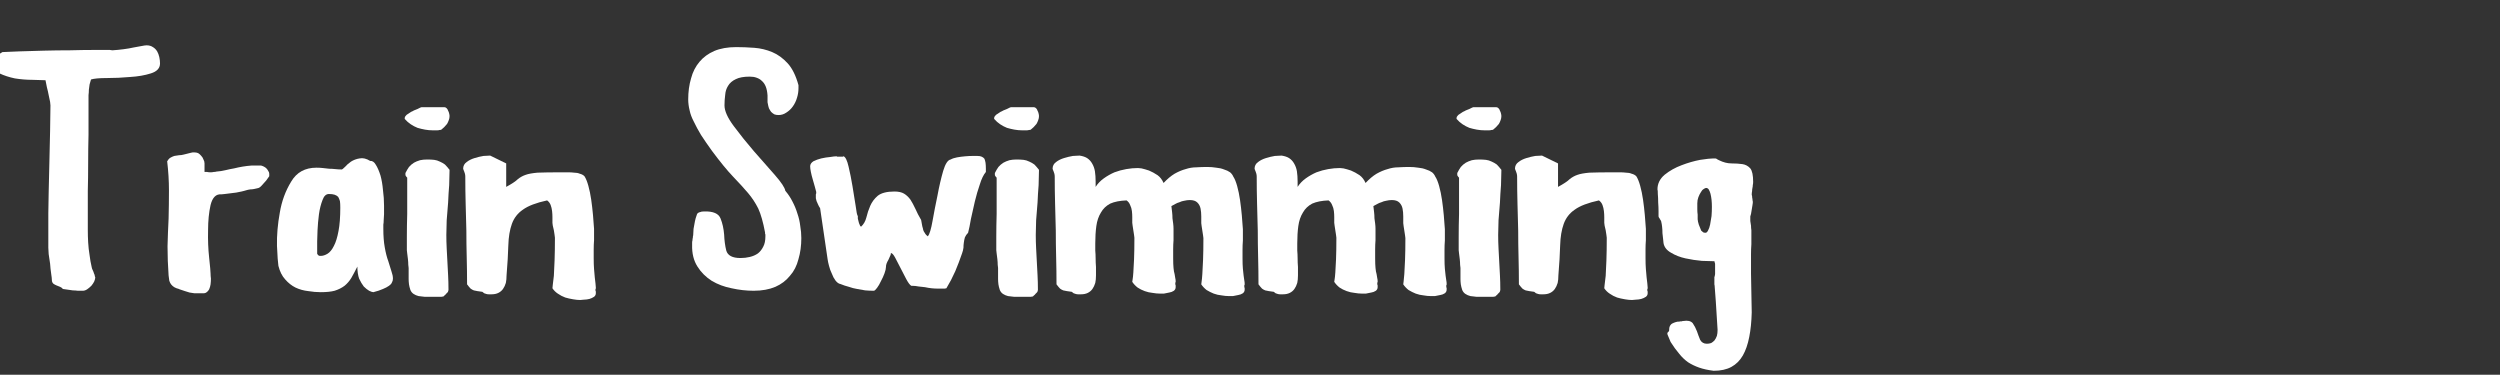 <?xml version="1.0" encoding="UTF-8" standalone="no"?>
<svg xmlns:ffdec="https://www.free-decompiler.com/flash" xmlns:xlink="http://www.w3.org/1999/xlink" ffdec:objectType="text" height="14.75px" width="98.4px" xmlns="http://www.w3.org/2000/svg">
  <rect width="100%" height="100%" fill="#333333" stroke="none"/>
  <g transform="matrix(1.0, 0.0, 0.0, 1.0, -23.15, 0.5)">
    <g transform="matrix(1.0, 0.0, 0.0, 1.0, 22.7, 0.0)">
      <use fill="#ffffff" height="14.75" transform="matrix(0.014, 0.0, 0.0, 0.014, 0.0, 11.0)" width="98.4" xlink:href="#font_Apple_Casual_T0"/>
      <use fill="#ffffff" height="14.75" transform="matrix(0.014, 0.0, 0.0, 0.014, 6.75, 11.0)" width="98.4" xlink:href="#font_Apple_Casual_r0"/>
      <use fill="#ffffff" height="14.75" transform="matrix(0.014, 0.0, 0.0, 0.014, 11.1, 11.0)" width="98.4" xlink:href="#font_Apple_Casual_a0"/>
      <use fill="#ffffff" height="14.75" transform="matrix(0.014, 0.0, 0.0, 0.014, 16.1, 11.0)" width="98.4" xlink:href="#font_Apple_Casual_i0"/>
      <use fill="#ffffff" height="14.75" transform="matrix(0.014, 0.0, 0.0, 0.014, 18.4, 11.0)" width="98.4" xlink:href="#font_Apple_Casual_n0"/>
      <use fill="#ffffff" height="14.75" transform="matrix(0.014, 0.0, 0.0, 0.014, 27.3, 11.0)" width="98.4" xlink:href="#font_Apple_Casual_S0"/>
      <use fill="#ffffff" height="14.75" transform="matrix(0.014, 0.0, 0.0, 0.014, 32.1, 11.0)" width="98.4" xlink:href="#font_Apple_Casual_w0"/>
      <use fill="#ffffff" height="14.75" transform="matrix(0.014, 0.0, 0.0, 0.014, 39.3, 11.0)" width="98.4" xlink:href="#font_Apple_Casual_i0"/>
      <use fill="#ffffff" height="14.75" transform="matrix(0.014, 0.0, 0.0, 0.014, 41.6, 11.0)" width="98.4" xlink:href="#font_Apple_Casual_m0"/>
      <use fill="#ffffff" height="14.75" transform="matrix(0.014, 0.0, 0.0, 0.014, 49.55, 11.0)" width="98.4" xlink:href="#font_Apple_Casual_m0"/>
      <use fill="#ffffff" height="14.75" transform="matrix(0.014, 0.0, 0.0, 0.014, 57.5, 11.0)" width="98.4" xlink:href="#font_Apple_Casual_i0"/>
      <use fill="#ffffff" height="14.75" transform="matrix(0.014, 0.0, 0.0, 0.014, 59.8, 11.0)" width="98.4" xlink:href="#font_Apple_Casual_n0"/>
      <use fill="#ffffff" height="14.75" transform="matrix(0.014, 0.0, 0.0, 0.014, 65.45, 11.0)" width="98.4" xlink:href="#font_Apple_Casual_g0"/>
    </g>
  </g>
  <defs>
    <g id="font_Apple_Casual_T0">
      <path d="M209.0 -9.0 Q206.0 -13.0 201.0 -15.0 196.0 -17.0 191.0 -19.0 186.0 -21.0 182.0 -24.0 178.0 -28.0 178.0 -34.0 178.0 -39.0 176.0 -52.0 174.0 -65.0 173.0 -80.0 171.0 -94.0 169.0 -107.0 168.0 -120.0 168.0 -125.0 L168.0 -222.0 Q168.0 -242.0 169.0 -281.0 170.0 -321.0 171.0 -366.0 172.0 -411.0 173.0 -454.0 174.0 -497.0 174.0 -525.0 174.0 -527.0 173.0 -535.0 171.0 -543.0 169.0 -554.0 167.0 -565.0 164.0 -576.0 162.0 -588.0 160.0 -596.0 L156.0 -596.0 Q146.0 -596.0 123.0 -597.0 99.0 -597.0 74.0 -601.0 50.0 -606.0 31.0 -615.0 12.0 -625.0 12.0 -643.0 12.0 -646.0 13.0 -650.0 15.0 -654.0 18.0 -658.0 21.0 -662.0 26.0 -667.0 32.0 -671.0 39.0 -675.0 56.0 -676.0 87.0 -677.0 118.0 -678.0 155.0 -679.0 192.0 -680.0 229.0 -680.0 266.0 -681.0 295.0 -681.0 305.0 -681.0 314.0 -681.0 323.0 -681.0 329.0 -681.0 336.0 -681.0 341.0 -681.0 346.0 -680.0 348.0 -680.0 364.0 -681.0 379.0 -683.0 395.0 -685.0 408.0 -688.0 420.0 -690.0 430.0 -692.0 440.0 -694.0 444.0 -694.0 455.0 -694.0 462.0 -689.0 469.0 -685.0 474.0 -677.0 478.0 -670.0 480.0 -661.0 482.0 -652.0 482.0 -643.0 482.0 -623.0 456.0 -615.0 431.0 -607.0 398.0 -605.0 365.0 -602.0 333.0 -602.0 301.0 -602.0 288.0 -598.0 286.0 -592.0 284.0 -584.0 283.0 -577.0 282.0 -569.0 282.0 -561.0 281.0 -554.0 281.0 -546.0 281.0 -540.0 L281.0 -522.0 Q281.0 -483.0 281.0 -443.0 280.0 -403.0 280.0 -363.0 280.0 -323.0 279.0 -284.0 279.0 -246.0 279.0 -210.0 279.0 -193.0 279.0 -175.0 279.0 -157.0 280.0 -140.0 281.0 -122.0 284.0 -104.0 286.0 -87.0 290.0 -70.0 290.0 -69.0 291.0 -66.0 293.0 -62.0 295.0 -57.0 296.0 -53.0 298.0 -49.0 299.0 -45.0 299.0 -44.0 L300.0 -42.0 Q300.0 -37.0 297.0 -30.0 294.0 -24.0 289.0 -18.0 283.0 -12.0 277.0 -8.0 271.0 -4.0 265.0 -4.0 258.0 -4.0 251.0 -4.0 244.0 -5.0 237.0 -5.0 230.0 -6.0 223.0 -7.0 216.0 -8.0 209.0 -9.0" fill-rule="evenodd" stroke="none"/>
    </g>
    <g id="font_Apple_Casual_r0">
      <path d="M24.0 -47.0 Q21.0 -89.0 21.0 -129.0 22.0 -168.0 24.0 -207.0 25.0 -247.0 25.0 -286.0 25.0 -326.0 20.0 -368.0 24.0 -375.0 29.0 -378.0 34.0 -381.0 40.0 -383.0 46.0 -384.0 53.0 -385.0 60.0 -385.0 67.0 -387.0 67.0 -387.0 71.0 -388.0 74.0 -389.0 79.0 -390.0 83.0 -391.0 87.0 -392.0 91.0 -393.0 92.0 -393.0 L96.0 -393.0 Q102.0 -393.0 107.0 -391.0 112.0 -388.0 116.0 -383.0 120.0 -379.0 122.0 -373.0 125.0 -368.0 125.0 -362.0 125.0 -354.0 125.0 -353.0 125.0 -351.0 125.0 -351.0 125.0 -350.0 125.0 -348.0 125.0 -347.0 125.0 -338.0 127.0 -338.0 132.0 -338.0 136.0 -337.0 142.0 -337.0 147.0 -337.0 151.0 -338.0 156.0 -338.0 158.0 -339.0 172.0 -340.0 184.0 -343.0 196.0 -346.0 208.0 -348.0 220.0 -351.0 232.0 -353.0 244.0 -355.0 257.0 -356.0 L284.0 -356.0 Q288.0 -355.0 292.0 -353.0 296.0 -351.0 299.0 -348.0 302.0 -345.0 304.0 -341.0 307.0 -337.0 307.0 -333.0 307.0 -332.0 307.0 -331.0 307.0 -330.0 307.0 -329.0 307.0 -328.0 307.0 -327.0 307.0 -326.0 307.0 -326.0 306.0 -324.0 302.0 -319.0 299.0 -314.0 294.0 -309.0 290.0 -304.0 285.0 -299.0 281.0 -295.0 279.0 -294.0 278.0 -293.0 273.0 -292.0 269.0 -291.0 264.0 -290.0 259.0 -289.0 254.0 -289.0 250.0 -288.0 248.0 -288.0 248.0 -288.0 244.0 -287.0 241.0 -286.0 237.0 -285.0 233.0 -284.0 229.0 -283.0 225.0 -282.0 224.0 -282.0 222.0 -282.0 214.0 -280.0 207.0 -279.0 198.0 -278.0 189.0 -277.0 182.0 -276.0 174.0 -275.0 172.0 -275.0 150.0 -277.0 142.0 -245.0 135.0 -214.0 135.0 -174.0 134.0 -133.0 138.0 -97.0 142.0 -60.0 142.0 -52.0 142.0 -46.0 143.0 -38.0 143.0 -30.0 142.0 -22.0 141.0 -15.0 138.0 -8.0 134.0 -1.0 128.0 2.0 127.0 2.0 124.0 3.0 122.0 3.0 119.0 3.0 116.0 3.0 114.0 3.0 112.0 3.0 111.0 3.0 103.0 3.0 96.0 3.0 90.0 2.0 83.0 1.0 76.0 -1.0 70.0 -3.0 63.0 -5.0 55.0 -8.0 55.0 -8.0 54.0 -8.0 54.0 -8.0 54.0 -8.0 54.0 -9.0 54.0 -9.0 53.0 -9.0 53.0 -9.0 45.0 -11.0 40.0 -14.0 35.0 -17.0 31.0 -22.0 28.0 -26.0 26.0 -32.0 25.0 -38.0 24.0 -47.0" fill-rule="evenodd" stroke="none"/>
    </g>
    <g id="font_Apple_Casual_a0">
      <path d="M131.0 -108.0 Q132.0 -106.0 133.0 -105.0 134.0 -103.0 136.0 -103.0 137.0 -102.0 138.0 -102.0 140.0 -102.0 141.0 -102.0 150.0 -102.0 160.0 -108.0 170.0 -114.0 178.0 -130.0 186.0 -145.0 191.0 -172.0 196.0 -198.0 196.0 -238.0 196.0 -249.0 195.0 -256.0 193.0 -263.0 190.0 -268.0 186.0 -272.0 180.0 -274.0 174.0 -276.0 164.0 -276.0 152.0 -276.0 146.0 -259.0 139.0 -241.0 136.0 -219.0 133.0 -196.0 132.0 -174.0 131.0 -152.0 131.0 -143.0 L131.0 -108.0 M244.0 -72.0 Q235.0 -54.0 227.0 -40.0 219.0 -27.0 208.0 -18.0 196.0 -9.0 180.0 -4.0 165.0 0.0 141.0 0.0 124.0 0.0 106.0 -3.0 87.0 -5.0 70.0 -13.0 54.0 -21.0 41.0 -36.0 28.0 -50.0 22.0 -74.0 20.0 -86.0 18.0 -130.0 17.0 -175.0 26.0 -224.0 34.0 -272.0 58.0 -311.0 81.0 -350.0 129.0 -350.0 138.0 -350.0 147.0 -349.0 156.0 -348.0 165.0 -347.0 173.0 -347.0 182.0 -346.0 191.0 -345.0 200.0 -345.0 202.0 -345.0 209.0 -352.0 216.0 -360.0 226.0 -367.0 237.0 -374.0 250.0 -376.0 264.0 -379.0 280.0 -369.0 289.0 -370.0 296.0 -358.0 303.0 -347.0 309.0 -328.0 314.0 -310.0 316.0 -287.0 319.0 -265.0 319.0 -243.0 319.0 -228.0 319.0 -219.0 318.0 -209.0 318.0 -202.0 318.0 -195.0 317.0 -190.0 317.0 -184.0 317.0 -178.0 317.0 -148.0 321.0 -126.0 325.0 -103.0 331.0 -87.0 336.0 -70.0 340.0 -58.0 344.0 -47.0 344.0 -38.0 344.0 -32.0 341.0 -27.0 339.0 -22.0 333.0 -18.0 326.0 -13.0 316.0 -9.0 305.0 -4.0 289.0 0.0 285.0 0.0 277.0 -4.0 270.0 -8.0 262.0 -16.0 255.0 -25.0 249.0 -38.0 244.0 -52.0 244.0 -72.0" fill-rule="evenodd" stroke="none"/>
    </g>
    <g id="font_Apple_Casual_i0">
      <path d="M20.0 -490.0 Q20.0 -493.0 23.0 -496.0 25.0 -499.0 29.0 -501.0 32.0 -503.0 35.0 -505.0 38.0 -507.0 38.0 -507.0 41.0 -508.0 46.0 -511.0 51.0 -513.0 56.0 -515.0 60.0 -517.0 64.0 -519.0 67.0 -520.0 67.0 -520.0 L132.0 -520.0 Q135.0 -520.0 138.0 -517.0 141.0 -514.0 142.0 -510.0 144.0 -507.0 145.0 -502.0 146.0 -498.0 146.0 -495.0 146.0 -489.0 144.0 -484.0 142.0 -478.0 139.0 -473.0 135.0 -468.0 131.0 -464.0 127.0 -460.0 123.0 -457.0 122.0 -456.0 118.0 -456.0 115.0 -455.0 111.0 -455.0 107.0 -455.0 104.0 -455.0 100.0 -455.0 99.0 -455.0 88.0 -455.0 77.0 -457.0 66.0 -459.0 56.0 -462.0 46.0 -466.0 37.0 -472.0 28.0 -478.0 20.0 -487.0 L20.0 -490.0 M27.0 -322.0 Q26.0 -323.0 25.0 -324.0 24.0 -326.0 23.0 -327.0 22.0 -328.0 22.0 -330.0 22.0 -331.0 22.0 -332.0 L22.0 -335.0 Q27.0 -345.0 32.0 -352.0 38.0 -359.0 46.0 -364.0 53.0 -368.0 63.0 -371.0 72.0 -373.0 83.0 -373.0 94.0 -373.0 103.0 -372.0 111.0 -371.0 119.0 -367.0 126.0 -364.0 133.0 -359.0 139.0 -353.0 146.0 -344.0 L146.0 -342.0 Q146.0 -325.0 145.0 -301.0 143.0 -277.0 142.0 -252.0 140.0 -226.0 138.0 -202.0 137.0 -178.0 137.0 -161.0 137.0 -142.0 138.0 -123.0 139.0 -104.0 140.0 -85.0 141.0 -66.0 142.0 -47.0 143.0 -28.0 143.0 -9.0 143.0 -8.0 143.0 -7.0 143.0 -6.0 143.0 -5.0 142.0 -4.0 142.0 -3.0 142.0 -2.0 142.0 -2.0 142.0 -1.0 140.0 1.0 138.0 3.0 136.0 5.0 134.0 8.0 132.0 9.0 130.0 11.0 129.0 12.0 127.0 12.0 123.0 13.0 118.0 13.0 114.0 13.0 109.0 13.0 104.0 13.0 100.0 13.0 98.0 13.0 L91.0 13.0 Q84.0 13.0 76.0 13.0 67.0 12.0 59.0 11.0 51.0 9.0 45.0 5.0 39.0 1.0 36.0 -6.0 33.0 -15.0 32.0 -22.0 31.0 -30.0 31.0 -37.0 31.0 -44.0 31.0 -52.0 31.0 -59.0 31.0 -68.0 31.0 -69.0 30.0 -77.0 30.0 -84.0 29.0 -93.0 28.0 -102.0 27.0 -109.0 26.0 -116.0 26.0 -118.0 26.0 -127.0 26.0 -156.0 26.0 -186.0 27.0 -220.0 27.0 -253.0 27.0 -283.0 27.0 -313.0 27.0 -322.0" fill-rule="evenodd" stroke="none"/>
    </g>
    <g id="font_Apple_Casual_n0">
      <path d="M271.0 -11.0 Q271.0 -12.0 272.0 -21.0 273.0 -29.0 275.0 -46.0 276.0 -63.0 277.0 -89.0 278.0 -116.0 278.0 -153.0 278.0 -155.0 277.0 -161.0 276.0 -167.0 275.0 -174.0 273.0 -181.0 272.0 -187.0 271.0 -193.0 271.0 -195.0 271.0 -202.0 271.0 -211.0 271.0 -219.0 270.0 -228.0 269.0 -237.0 266.0 -245.0 263.0 -253.0 256.0 -258.0 210.0 -248.0 188.0 -232.0 166.0 -217.0 157.0 -192.0 148.0 -167.0 147.0 -132.0 146.0 -96.0 142.0 -47.0 142.0 -35.0 140.0 -26.0 137.0 -16.0 132.0 -9.0 127.0 -2.0 119.0 2.0 111.0 6.0 100.0 6.0 96.0 6.0 92.0 6.0 88.0 6.0 85.0 5.0 82.0 4.0 79.0 3.0 76.0 1.0 74.0 -1.0 65.0 -2.0 60.0 -3.0 54.0 -4.0 50.0 -5.0 45.0 -7.0 41.0 -10.0 37.0 -14.0 31.0 -22.0 31.0 -60.0 30.0 -98.0 29.0 -136.0 29.0 -173.0 28.0 -211.0 27.0 -249.0 26.0 -287.0 26.0 -325.0 26.0 -329.0 25.0 -333.0 24.0 -336.0 23.0 -339.0 22.0 -342.0 21.0 -344.0 20.0 -346.0 20.0 -347.0 20.0 -359.0 30.0 -366.0 39.0 -373.0 52.0 -377.0 65.0 -381.0 77.0 -383.0 90.0 -384.0 96.0 -384.0 L141.0 -362.0 141.0 -296.0 Q165.0 -309.0 174.0 -318.0 184.0 -326.0 196.0 -330.0 207.0 -334.0 229.0 -336.0 252.0 -337.0 301.0 -337.0 307.0 -337.0 315.0 -337.0 324.0 -337.0 332.0 -336.0 341.0 -336.0 348.0 -333.0 356.0 -331.0 361.0 -326.0 367.0 -317.0 372.0 -299.0 377.0 -281.0 380.0 -260.0 383.0 -239.0 385.0 -217.0 387.0 -196.0 388.0 -178.0 388.0 -175.0 388.0 -167.0 388.0 -158.0 388.0 -146.0 387.0 -134.0 387.0 -120.0 387.0 -107.0 387.0 -95.0 387.0 -78.0 388.0 -65.0 389.0 -52.0 390.0 -42.0 391.0 -32.0 392.0 -25.0 393.0 -17.0 393.0 -13.0 393.0 -12.0 393.0 -12.0 393.0 -11.0 393.0 -10.0 392.0 -9.0 392.0 -9.0 392.0 -8.0 392.0 -8.0 392.0 -6.0 392.0 -5.0 392.0 -3.0 393.0 -2.0 393.0 0.0 393.0 1.0 393.0 2.0 393.0 3.0 393.0 9.0 388.0 13.0 382.0 17.0 375.0 19.0 367.0 21.0 360.0 21.0 353.0 22.0 349.0 22.0 340.0 22.0 329.0 20.0 317.0 18.0 307.0 15.0 296.0 11.0 286.0 4.0 277.0 -2.0 271.0 -11.0" fill-rule="evenodd" stroke="none"/>
    </g>
    <g id="font_Apple_Casual_S0">
      <path d="M62.0 -227.0 Q100.0 -228.0 108.0 -207.0 116.0 -187.0 118.0 -162.0 119.0 -137.0 124.0 -117.0 130.0 -96.0 164.0 -96.0 178.0 -96.0 190.0 -99.0 203.0 -102.0 213.0 -109.0 222.0 -116.0 228.0 -128.0 234.0 -139.0 234.0 -157.0 234.0 -158.0 234.0 -159.0 234.0 -161.0 234.0 -162.0 233.0 -164.0 233.0 -165.0 233.0 -166.0 233.0 -168.0 225.0 -211.0 214.0 -235.0 202.0 -259.0 185.0 -279.0 168.0 -299.0 143.0 -325.0 119.0 -350.0 84.0 -397.0 66.0 -422.0 53.0 -442.0 41.0 -462.0 33.0 -479.0 24.0 -496.0 21.0 -511.0 17.0 -527.0 17.0 -542.0 17.0 -574.0 25.0 -601.0 32.0 -628.0 49.0 -648.0 65.0 -667.0 90.0 -678.0 116.0 -689.0 152.0 -689.0 176.0 -689.0 203.0 -687.0 229.0 -685.0 253.0 -675.0 277.0 -665.0 297.0 -643.0 316.0 -622.0 327.0 -582.0 L327.0 -573.0 Q327.0 -560.0 323.0 -547.0 319.0 -533.0 311.0 -522.0 304.0 -512.0 293.0 -505.0 283.0 -498.0 271.0 -498.0 264.0 -498.0 259.0 -500.0 254.0 -503.0 250.0 -507.0 247.0 -511.0 244.0 -517.0 242.0 -523.0 241.0 -529.0 L240.0 -534.0 240.0 -553.0 Q239.0 -568.0 235.0 -578.0 231.0 -588.0 224.0 -594.0 218.0 -600.0 209.0 -603.0 201.0 -606.0 190.0 -606.0 165.0 -606.0 151.0 -599.0 136.0 -592.0 129.0 -580.0 122.0 -569.0 121.0 -555.0 119.0 -540.0 119.0 -525.0 119.0 -502.0 145.0 -467.0 171.0 -432.0 202.0 -396.0 234.0 -360.0 261.0 -329.0 288.0 -298.0 290.0 -285.0 302.0 -271.0 310.0 -255.0 319.0 -238.0 324.0 -221.0 330.0 -204.0 332.0 -186.0 335.0 -169.0 335.0 -152.0 335.0 -120.0 327.0 -93.0 320.0 -65.0 303.0 -46.0 287.0 -26.0 262.0 -15.0 236.0 -4.0 201.0 -4.0 170.0 -4.0 139.0 -11.0 108.0 -17.0 83.0 -32.0 58.0 -48.0 43.0 -72.0 27.0 -97.0 28.0 -133.0 28.0 -136.0 28.0 -139.0 28.0 -143.0 29.0 -146.0 29.0 -150.0 30.0 -153.0 30.0 -157.0 31.0 -160.0 L32.0 -178.0 34.0 -189.0 Q36.0 -201.0 38.0 -208.0 40.0 -215.0 42.0 -220.0 45.0 -224.0 50.0 -225.0 54.0 -227.0 62.0 -227.0" fill-rule="evenodd" stroke="none"/>
    </g>
    <g id="font_Apple_Casual_w0">
      <path d="M45.0 -236.0 Q41.0 -242.0 39.0 -247.0 37.0 -252.0 35.0 -256.0 34.0 -261.0 33.0 -264.0 33.0 -268.0 33.0 -271.0 33.0 -273.0 33.0 -275.0 33.0 -276.0 34.0 -278.0 34.0 -279.0 34.0 -280.0 34.0 -281.0 34.0 -282.0 33.0 -287.0 30.0 -297.0 27.0 -307.0 24.0 -318.0 21.0 -328.0 19.0 -338.0 17.0 -348.0 17.0 -354.0 17.0 -362.0 26.0 -368.0 36.0 -373.0 48.0 -376.0 61.0 -379.0 73.0 -380.0 85.0 -382.0 91.0 -382.0 92.0 -382.0 93.0 -381.0 94.0 -381.0 95.0 -381.0 97.0 -381.0 98.0 -381.0 100.0 -381.0 101.0 -381.0 103.0 -381.0 104.0 -381.0 105.0 -381.0 107.0 -381.0 108.0 -381.0 109.0 -381.0 110.0 -382.0 111.0 -382.0 119.0 -379.0 125.0 -353.0 131.0 -328.0 136.0 -298.0 141.0 -268.0 145.0 -242.0 148.0 -217.0 151.0 -214.0 L151.0 -213.0 Q151.0 -211.0 151.0 -207.0 152.0 -203.0 153.0 -199.0 154.0 -194.0 156.0 -190.0 157.0 -186.0 160.0 -184.0 171.0 -194.0 175.0 -210.0 179.0 -227.0 186.0 -243.0 193.0 -259.0 207.0 -271.0 222.0 -283.0 254.0 -283.0 271.0 -283.0 281.0 -277.0 291.0 -271.0 299.0 -260.0 306.0 -249.0 313.0 -234.0 319.0 -220.0 329.0 -203.0 330.0 -198.0 331.0 -192.0 332.0 -185.0 334.0 -179.0 335.0 -172.0 339.0 -167.0 342.0 -161.0 348.0 -157.0 355.0 -166.0 361.0 -200.0 367.0 -234.0 375.0 -272.0 382.0 -310.0 391.0 -341.0 400.0 -371.0 412.0 -373.0 419.0 -377.0 430.0 -379.0 441.0 -381.0 453.0 -382.0 464.0 -383.0 473.0 -383.0 483.0 -383.0 487.0 -383.0 495.0 -383.0 499.0 -381.0 504.0 -379.0 507.0 -375.0 509.0 -370.0 510.0 -364.0 511.0 -357.0 511.0 -347.0 L511.0 -338.0 Q501.0 -326.0 494.0 -303.0 486.0 -280.0 480.0 -255.0 474.0 -230.0 469.0 -206.0 465.0 -182.0 461.0 -167.0 455.0 -161.0 452.0 -154.0 450.0 -147.0 449.0 -139.0 448.0 -132.0 448.0 -125.0 447.0 -117.0 444.0 -109.0 440.0 -97.0 435.0 -84.0 430.0 -72.0 425.0 -59.0 419.0 -46.0 413.0 -34.0 406.0 -22.0 400.0 -11.0 399.0 -11.0 395.0 -10.0 392.0 -10.0 389.0 -10.0 385.0 -10.0 382.0 -10.0 379.0 -10.0 378.0 -10.0 367.0 -10.0 358.0 -11.0 349.0 -12.0 340.0 -14.0 331.0 -15.0 322.0 -16.0 313.0 -18.0 301.0 -18.0 295.0 -22.0 287.0 -37.0 279.0 -52.0 271.0 -68.0 263.0 -84.0 256.0 -97.0 249.0 -110.0 244.0 -110.0 244.0 -105.0 241.0 -100.0 239.0 -96.0 237.0 -91.0 234.0 -86.0 232.0 -81.0 230.0 -76.0 230.0 -70.0 230.0 -64.0 226.0 -53.0 222.0 -42.0 216.0 -31.0 211.0 -20.0 205.0 -12.0 199.0 -4.0 196.0 -4.0 184.0 -4.0 172.0 -5.0 161.0 -7.0 149.0 -9.0 137.0 -11.0 126.0 -15.0 114.0 -18.0 102.0 -23.0 95.0 -24.0 88.0 -33.0 82.0 -41.0 78.0 -52.0 73.0 -62.0 70.0 -74.0 67.0 -85.0 66.0 -93.0 L45.0 -236.0" fill-rule="evenodd" stroke="none"/>
    </g>
    <g id="font_Apple_Casual_m0">
      <path d="M438.0 -22.0 Q438.0 -23.0 439.0 -30.0 440.0 -36.0 441.0 -51.0 442.0 -66.0 443.0 -90.0 444.0 -115.0 444.0 -152.0 444.0 -154.0 443.0 -160.0 442.0 -166.0 441.0 -173.0 440.0 -180.0 439.0 -186.0 438.0 -192.0 438.0 -194.0 438.0 -202.0 438.0 -213.0 438.0 -225.0 436.0 -235.0 434.0 -245.0 427.0 -252.0 420.0 -259.0 406.0 -259.0 398.0 -259.0 390.0 -257.0 383.0 -256.0 377.0 -253.0 370.0 -251.0 365.0 -248.0 359.0 -245.0 354.0 -242.0 355.0 -233.0 356.0 -225.0 357.0 -217.0 357.0 -208.0 358.0 -200.0 359.0 -193.0 360.0 -185.0 360.0 -178.0 360.0 -175.0 360.0 -167.0 360.0 -158.0 360.0 -146.0 359.0 -134.0 359.0 -120.0 359.0 -107.0 359.0 -95.0 359.0 -78.0 360.0 -68.0 361.0 -57.0 363.0 -51.0 364.0 -44.0 365.0 -39.0 366.0 -35.0 366.0 -31.0 366.0 -30.0 366.0 -30.0 366.0 -29.0 366.0 -28.0 365.0 -27.0 365.0 -27.0 365.0 -26.0 365.0 -26.0 365.0 -24.0 365.0 -23.0 365.0 -21.0 366.0 -19.0 366.0 -18.0 366.0 -16.0 366.0 -15.0 366.0 -14.0 366.0 -8.0 361.0 -4.0 355.0 0.0 348.0 1.0 340.0 3.0 333.0 4.0 326.0 4.0 322.0 4.0 312.0 4.0 301.0 2.0 290.0 1.0 279.0 -3.0 268.0 -7.0 259.0 -13.0 250.0 -20.0 244.0 -29.0 244.0 -30.0 245.0 -36.0 246.0 -41.0 247.0 -55.0 248.0 -69.0 249.0 -92.0 250.0 -116.0 250.0 -153.0 250.0 -155.0 249.0 -161.0 248.0 -167.0 247.0 -174.0 246.0 -181.0 245.0 -187.0 244.0 -193.0 244.0 -195.0 244.0 -202.0 244.0 -211.0 244.0 -219.0 243.0 -228.0 242.0 -237.0 238.0 -245.0 235.0 -253.0 228.0 -258.0 200.0 -257.0 182.0 -249.0 165.0 -240.0 156.0 -224.0 146.0 -208.0 143.0 -186.0 140.0 -164.0 140.0 -137.0 140.0 -127.0 140.0 -117.0 141.0 -106.0 141.0 -95.0 141.0 -83.0 142.0 -71.0 142.0 -59.0 142.0 -47.0 142.0 -35.0 140.0 -26.0 137.0 -16.0 132.0 -9.0 127.0 -2.0 119.0 2.0 111.0 6.0 100.0 6.0 96.0 6.0 92.0 6.0 88.0 6.0 85.0 5.0 82.0 4.0 79.0 3.0 76.0 1.0 74.0 -1.0 65.0 -2.0 60.0 -3.0 54.0 -4.0 50.0 -5.0 45.0 -7.0 41.0 -10.0 37.0 -14.0 31.0 -22.0 31.0 -60.0 30.0 -98.0 29.0 -136.0 29.0 -173.0 28.0 -211.0 27.0 -249.0 26.0 -287.0 26.0 -325.0 26.0 -329.0 25.0 -333.0 24.0 -336.0 23.0 -339.0 22.0 -342.0 21.0 -344.0 20.0 -346.0 20.0 -347.0 20.0 -359.0 30.0 -366.0 39.0 -373.0 52.0 -377.0 65.0 -381.0 77.0 -383.0 90.0 -384.0 96.0 -384.0 109.0 -382.0 117.0 -377.0 126.0 -371.0 131.0 -362.0 137.0 -352.0 139.0 -340.0 141.0 -327.0 141.0 -311.0 L141.0 -296.0 Q150.0 -310.0 164.0 -320.0 178.0 -330.0 194.0 -337.0 210.0 -343.0 227.0 -346.0 244.0 -349.0 260.0 -349.0 260.0 -349.0 270.0 -348.0 279.0 -346.0 291.0 -342.0 303.0 -337.0 315.0 -329.0 326.0 -321.0 332.0 -307.0 348.0 -324.0 363.0 -333.0 379.0 -342.0 394.0 -346.0 409.0 -351.0 424.0 -351.0 439.0 -352.0 455.0 -352.0 468.0 -352.0 480.0 -350.0 492.0 -349.0 502.0 -345.0 512.0 -342.0 519.0 -337.0 525.0 -332.0 528.0 -325.0 534.0 -316.0 539.0 -298.0 544.0 -280.0 547.0 -259.0 550.0 -238.0 552.0 -216.0 554.0 -195.0 555.0 -177.0 555.0 -174.0 555.0 -166.0 555.0 -157.0 555.0 -145.0 554.0 -133.0 554.0 -119.0 554.0 -106.0 554.0 -94.0 554.0 -77.0 555.0 -66.0 556.0 -55.0 557.0 -47.0 558.0 -39.0 559.0 -33.0 560.0 -28.0 560.0 -24.0 560.0 -23.0 560.0 -22.0 560.0 -21.0 560.0 -21.0 559.0 -20.0 559.0 -19.0 559.0 -18.0 559.0 -18.0 559.0 -16.0 559.0 -15.0 559.0 -13.0 560.0 -12.0 560.0 -10.0 560.0 -9.0 560.0 -8.0 560.0 -7.0 560.0 -1.0 555.0 3.0 549.0 7.0 542.0 8.0 534.0 10.0 527.0 11.0 520.0 11.0 516.0 11.0 506.0 11.0 495.0 9.0 484.0 8.0 473.0 4.0 463.0 0.0 453.0 -6.0 444.0 -13.0 438.0 -22.0" fill-rule="evenodd" stroke="none"/>
    </g>
    <g id="font_Apple_Casual_g0">
      <path d="M131.0 -198.0 Q133.0 -189.0 136.0 -183.0 138.0 -177.0 140.0 -173.0 143.0 -170.0 146.0 -168.0 149.0 -167.0 152.0 -167.0 156.0 -167.0 159.0 -173.0 163.0 -180.0 165.0 -190.0 167.0 -201.0 169.0 -214.0 170.0 -227.0 170.0 -240.0 170.0 -250.0 169.0 -260.0 168.0 -269.0 166.0 -277.0 164.0 -284.0 161.0 -289.0 158.0 -293.0 154.0 -293.0 151.0 -293.0 147.0 -290.0 142.0 -287.0 139.0 -281.0 135.0 -275.0 132.0 -267.0 129.0 -259.0 129.0 -250.0 129.0 -241.0 129.0 -233.0 129.0 -225.0 130.0 -218.0 130.0 -211.0 130.0 -205.0 131.0 -200.0 131.0 -198.0 M186.0 106.0 L184.0 74.0 181.0 26.0 178.0 -14.0 Q178.0 -18.0 177.0 -22.0 177.0 -25.0 177.0 -28.0 177.0 -30.0 177.0 -32.0 177.0 -34.0 177.0 -34.0 177.0 -41.0 177.0 -43.0 178.0 -44.0 178.0 -45.0 178.0 -46.0 179.0 -51.0 179.0 -55.0 179.0 -69.0 179.0 -72.0 179.0 -74.0 179.0 -77.0 179.0 -79.0 179.0 -81.0 178.0 -83.0 178.0 -85.0 177.0 -87.0 165.0 -87.0 142.0 -88.0 119.0 -90.0 96.0 -95.0 73.0 -100.0 55.0 -111.0 37.0 -121.0 34.0 -138.0 34.0 -140.0 33.0 -148.0 32.0 -157.0 31.0 -166.0 31.0 -176.0 30.0 -184.0 29.0 -193.0 28.0 -196.0 28.0 -198.0 27.0 -200.0 26.0 -203.0 24.0 -205.0 23.0 -208.0 21.0 -210.0 20.0 -212.0 20.0 -213.0 20.0 -216.0 20.0 -228.0 20.0 -239.0 19.0 -252.0 19.0 -265.0 18.0 -276.0 18.0 -287.0 17.0 -289.0 17.0 -313.0 37.0 -330.0 58.0 -347.0 85.0 -357.0 111.0 -367.0 137.0 -372.0 163.0 -376.0 174.0 -376.0 177.0 -376.0 179.0 -376.0 181.0 -376.0 183.0 -375.0 185.0 -374.0 186.0 -373.0 188.0 -372.0 190.0 -371.0 208.0 -362.0 225.0 -362.0 242.0 -362.0 256.0 -360.0 269.0 -358.0 278.0 -348.0 286.0 -338.0 286.0 -310.0 286.0 -305.0 285.0 -301.0 285.0 -297.0 284.0 -293.0 283.0 -288.0 283.0 -284.0 282.0 -279.0 282.0 -274.0 282.0 -273.0 283.0 -270.0 283.0 -266.0 284.0 -262.0 284.0 -259.0 285.0 -255.0 285.0 -252.0 285.0 -251.0 285.0 -249.0 284.0 -244.0 283.0 -238.0 282.0 -232.0 281.0 -226.0 280.0 -220.0 278.0 -214.0 278.0 -213.0 278.0 -207.0 278.0 -200.0 279.0 -194.0 280.0 -187.0 280.0 -181.0 281.0 -174.0 281.0 -168.0 281.0 -162.0 281.0 -148.0 281.0 -135.0 280.0 -121.0 280.0 -107.0 280.0 -94.0 280.0 -80.0 280.0 -66.0 280.0 -52.0 L282.0 57.0 Q281.0 96.0 275.0 126.0 269.0 157.0 257.0 178.0 245.0 199.0 225.0 210.0 205.0 221.0 175.0 221.0 151.0 218.0 134.0 212.0 117.0 206.0 103.0 197.0 89.0 187.0 78.0 173.0 66.0 159.0 54.0 140.0 L46.0 121.0 Q44.0 117.0 45.0 115.0 45.0 114.0 46.0 113.0 47.0 112.0 49.0 110.0 50.0 109.0 50.0 104.0 50.0 97.0 54.0 92.0 57.0 88.0 63.0 86.0 68.0 84.0 73.0 83.0 79.0 83.0 82.0 82.0 83.0 82.0 84.0 82.0 85.0 82.0 86.0 82.0 87.0 81.0 88.0 81.0 89.0 81.0 90.0 81.0 108.0 78.0 116.0 87.0 123.0 97.0 128.0 110.0 132.0 122.0 137.0 134.0 143.0 145.0 156.0 145.0 162.0 145.0 168.0 143.0 173.0 140.0 177.0 136.0 181.0 131.0 184.0 123.0 186.0 116.0 186.0 106.0" fill-rule="evenodd" stroke="none"/>
    </g>
  </defs>
</svg>
